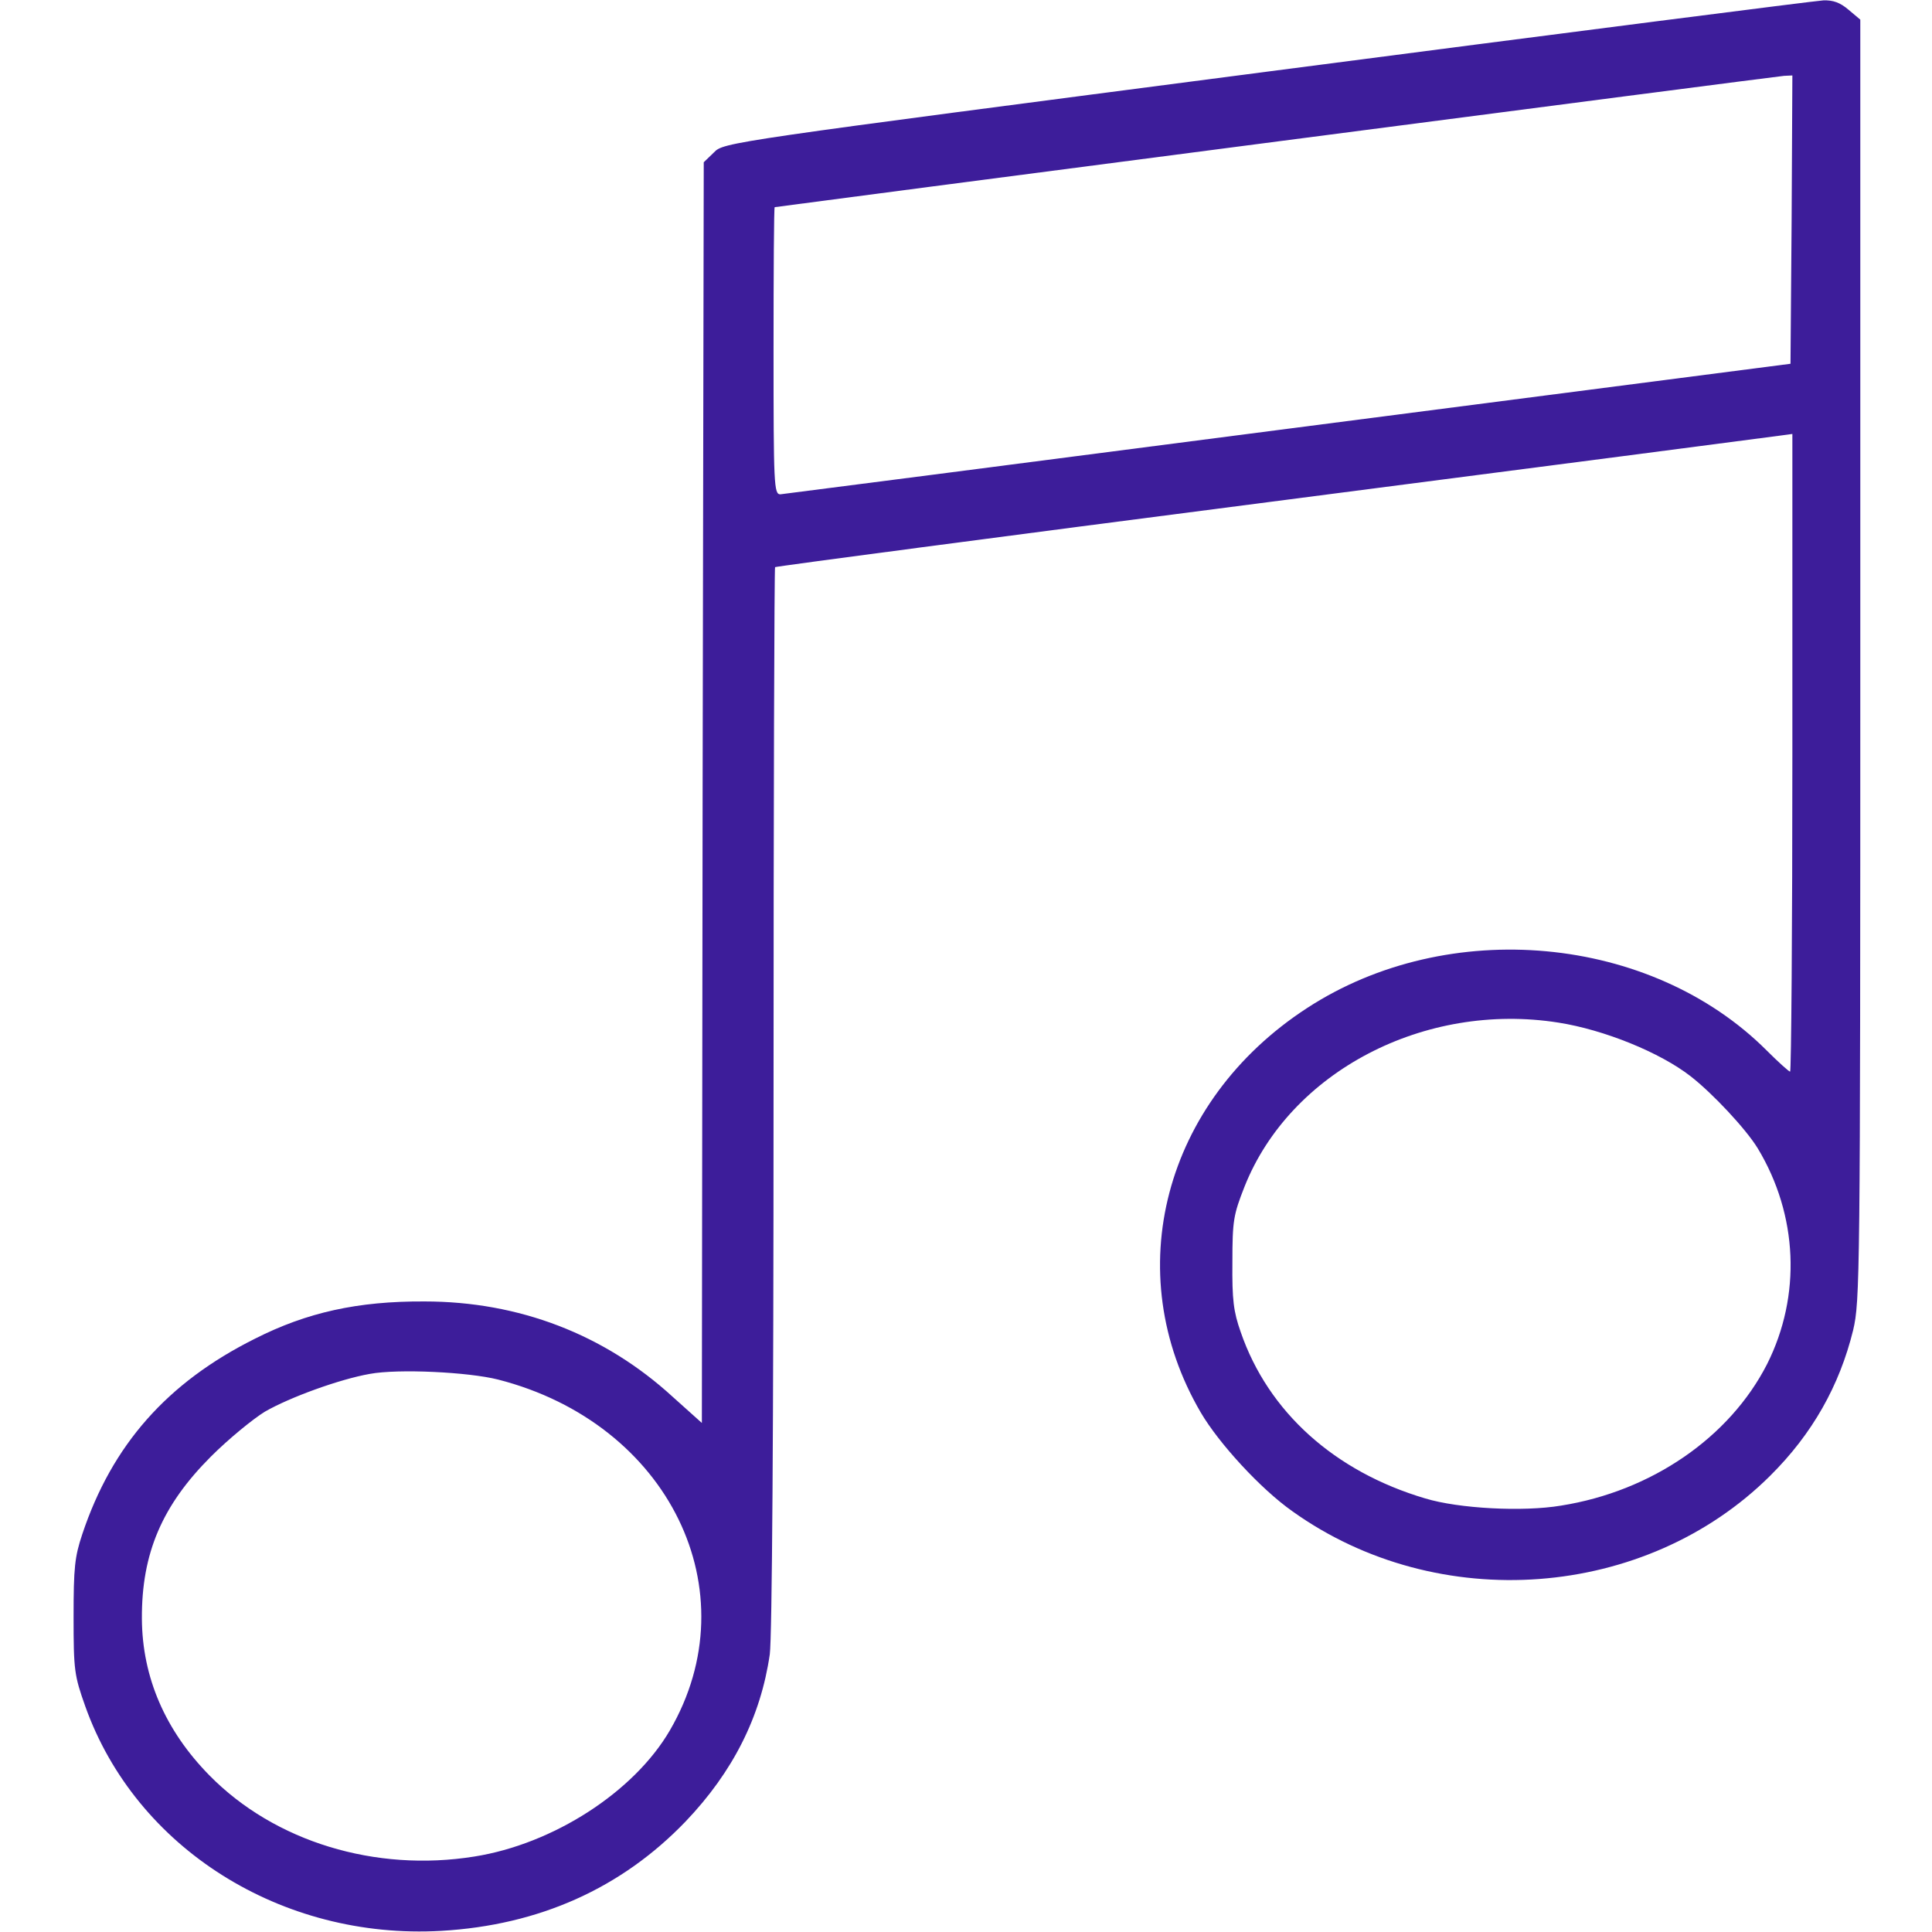 <svg width="70" height="70" viewBox="0 0 70 70" fill="none" xmlns="http://www.w3.org/2000/svg">
<path d="M45.897 2.598C26.277 5.154 26.223 5.154 25.867 5.523L25.498 5.879L25.457 28.725L25.43 51.557L24.377 50.613C21.902 48.344 18.799 47.154 15.381 47.154C12.961 47.141 11.115 47.551 9.229 48.508C6.057 50.094 4.061 52.35 2.98 55.59C2.707 56.41 2.666 56.793 2.666 58.584C2.666 60.525 2.693 60.703 3.09 61.824C4.922 66.965 10.199 70.287 15.982 69.959C19.537 69.754 22.518 68.414 24.842 65.994C26.551 64.203 27.562 62.207 27.891 59.938C27.973 59.35 28.027 51.639 28.027 39.799C28.027 29.23 28.055 20.576 28.082 20.549C28.109 20.521 36.176 19.455 46.02 18.184C55.863 16.912 64.148 15.832 64.436 15.791L64.941 15.723V27.275C64.941 33.633 64.9 38.828 64.859 38.828C64.818 38.828 64.436 38.486 64.012 38.062C59.815 33.865 52.473 33.182 47.346 36.531C42.164 39.908 40.537 46.102 43.504 51.174C44.16 52.295 45.678 53.949 46.826 54.756C52.103 58.529 59.623 57.955 64.135 53.471C65.666 51.953 66.65 50.203 67.143 48.193C67.389 47.141 67.402 46.334 67.402 23.898V0.711L66.978 0.355C66.678 0.096 66.418 -1.52588e-05 66.062 0.014C65.789 0.027 56.711 1.189 45.897 2.598ZM64.914 7.957L64.873 13.18L46.69 15.531C36.695 16.83 28.396 17.896 28.273 17.91C28.041 17.91 28.027 17.568 28.027 12.715C28.027 9.857 28.041 7.52 28.068 7.506C28.191 7.479 64.394 2.762 64.641 2.748L64.941 2.734L64.914 7.957ZM56.465 37.051C58.119 37.31 60.143 38.131 61.25 38.992C62.043 39.607 63.26 40.906 63.684 41.603C65.147 44.023 65.269 46.949 64.025 49.424C62.672 52.076 59.842 54.031 56.56 54.551C55.18 54.783 52.855 54.66 51.639 54.291C48.357 53.32 45.951 51.16 44.953 48.262C44.693 47.523 44.639 47.1 44.652 45.732C44.652 44.215 44.693 44.01 45.09 42.998C46.744 38.828 51.611 36.285 56.465 37.051ZM18.047 49.984C24.24 51.57 27.207 57.654 24.268 62.699C22.969 64.928 20.043 66.814 17.186 67.266C13.604 67.84 9.953 66.732 7.588 64.326C5.988 62.699 5.154 60.772 5.141 58.652C5.127 56.273 5.879 54.537 7.643 52.773C8.285 52.131 9.174 51.406 9.598 51.147C10.5 50.627 12.305 49.971 13.398 49.779C14.424 49.588 16.967 49.711 18.047 49.984Z" fill="#3D1D9A"/>
</svg>
